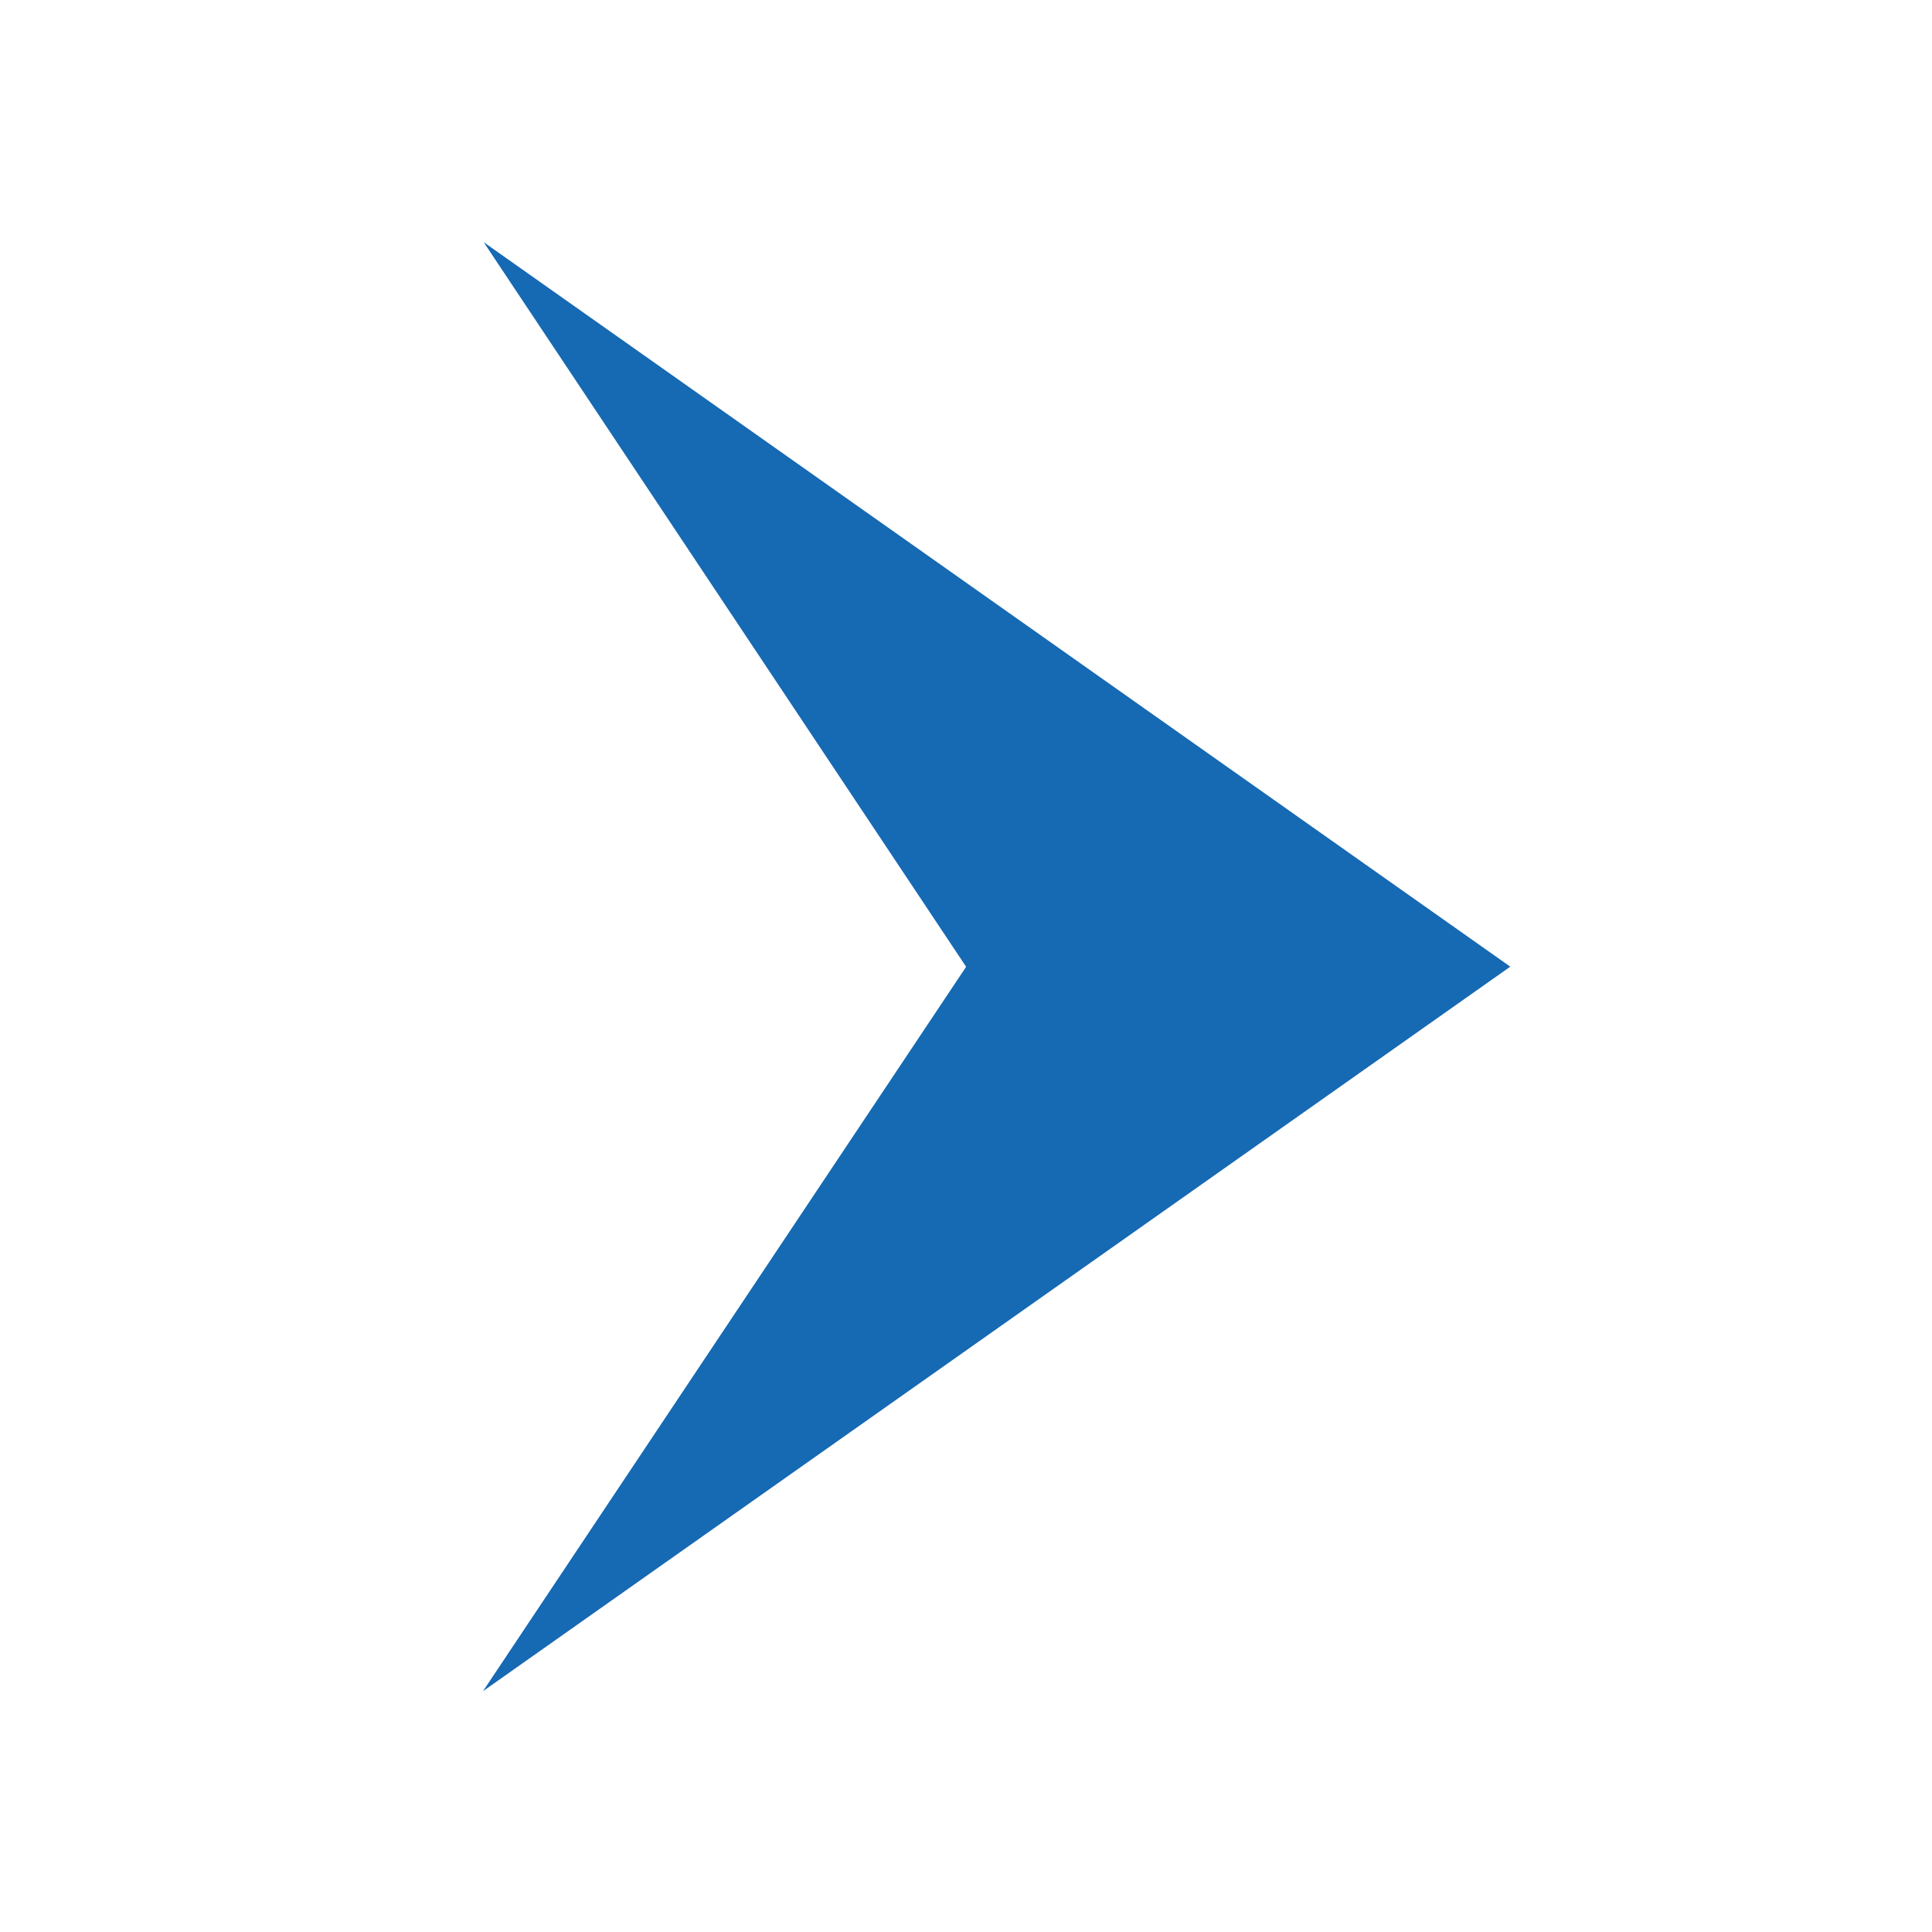 <svg fill="#1669b3" xmlns="http://www.w3.org/2000/svg" viewBox="0 0 32 32"><path data-name="arrow next skip right arrows arrowhead" d="M25.015 16.011l-17.004-12 7.991 12.002L8 28.011l17.015-12z"/></svg>